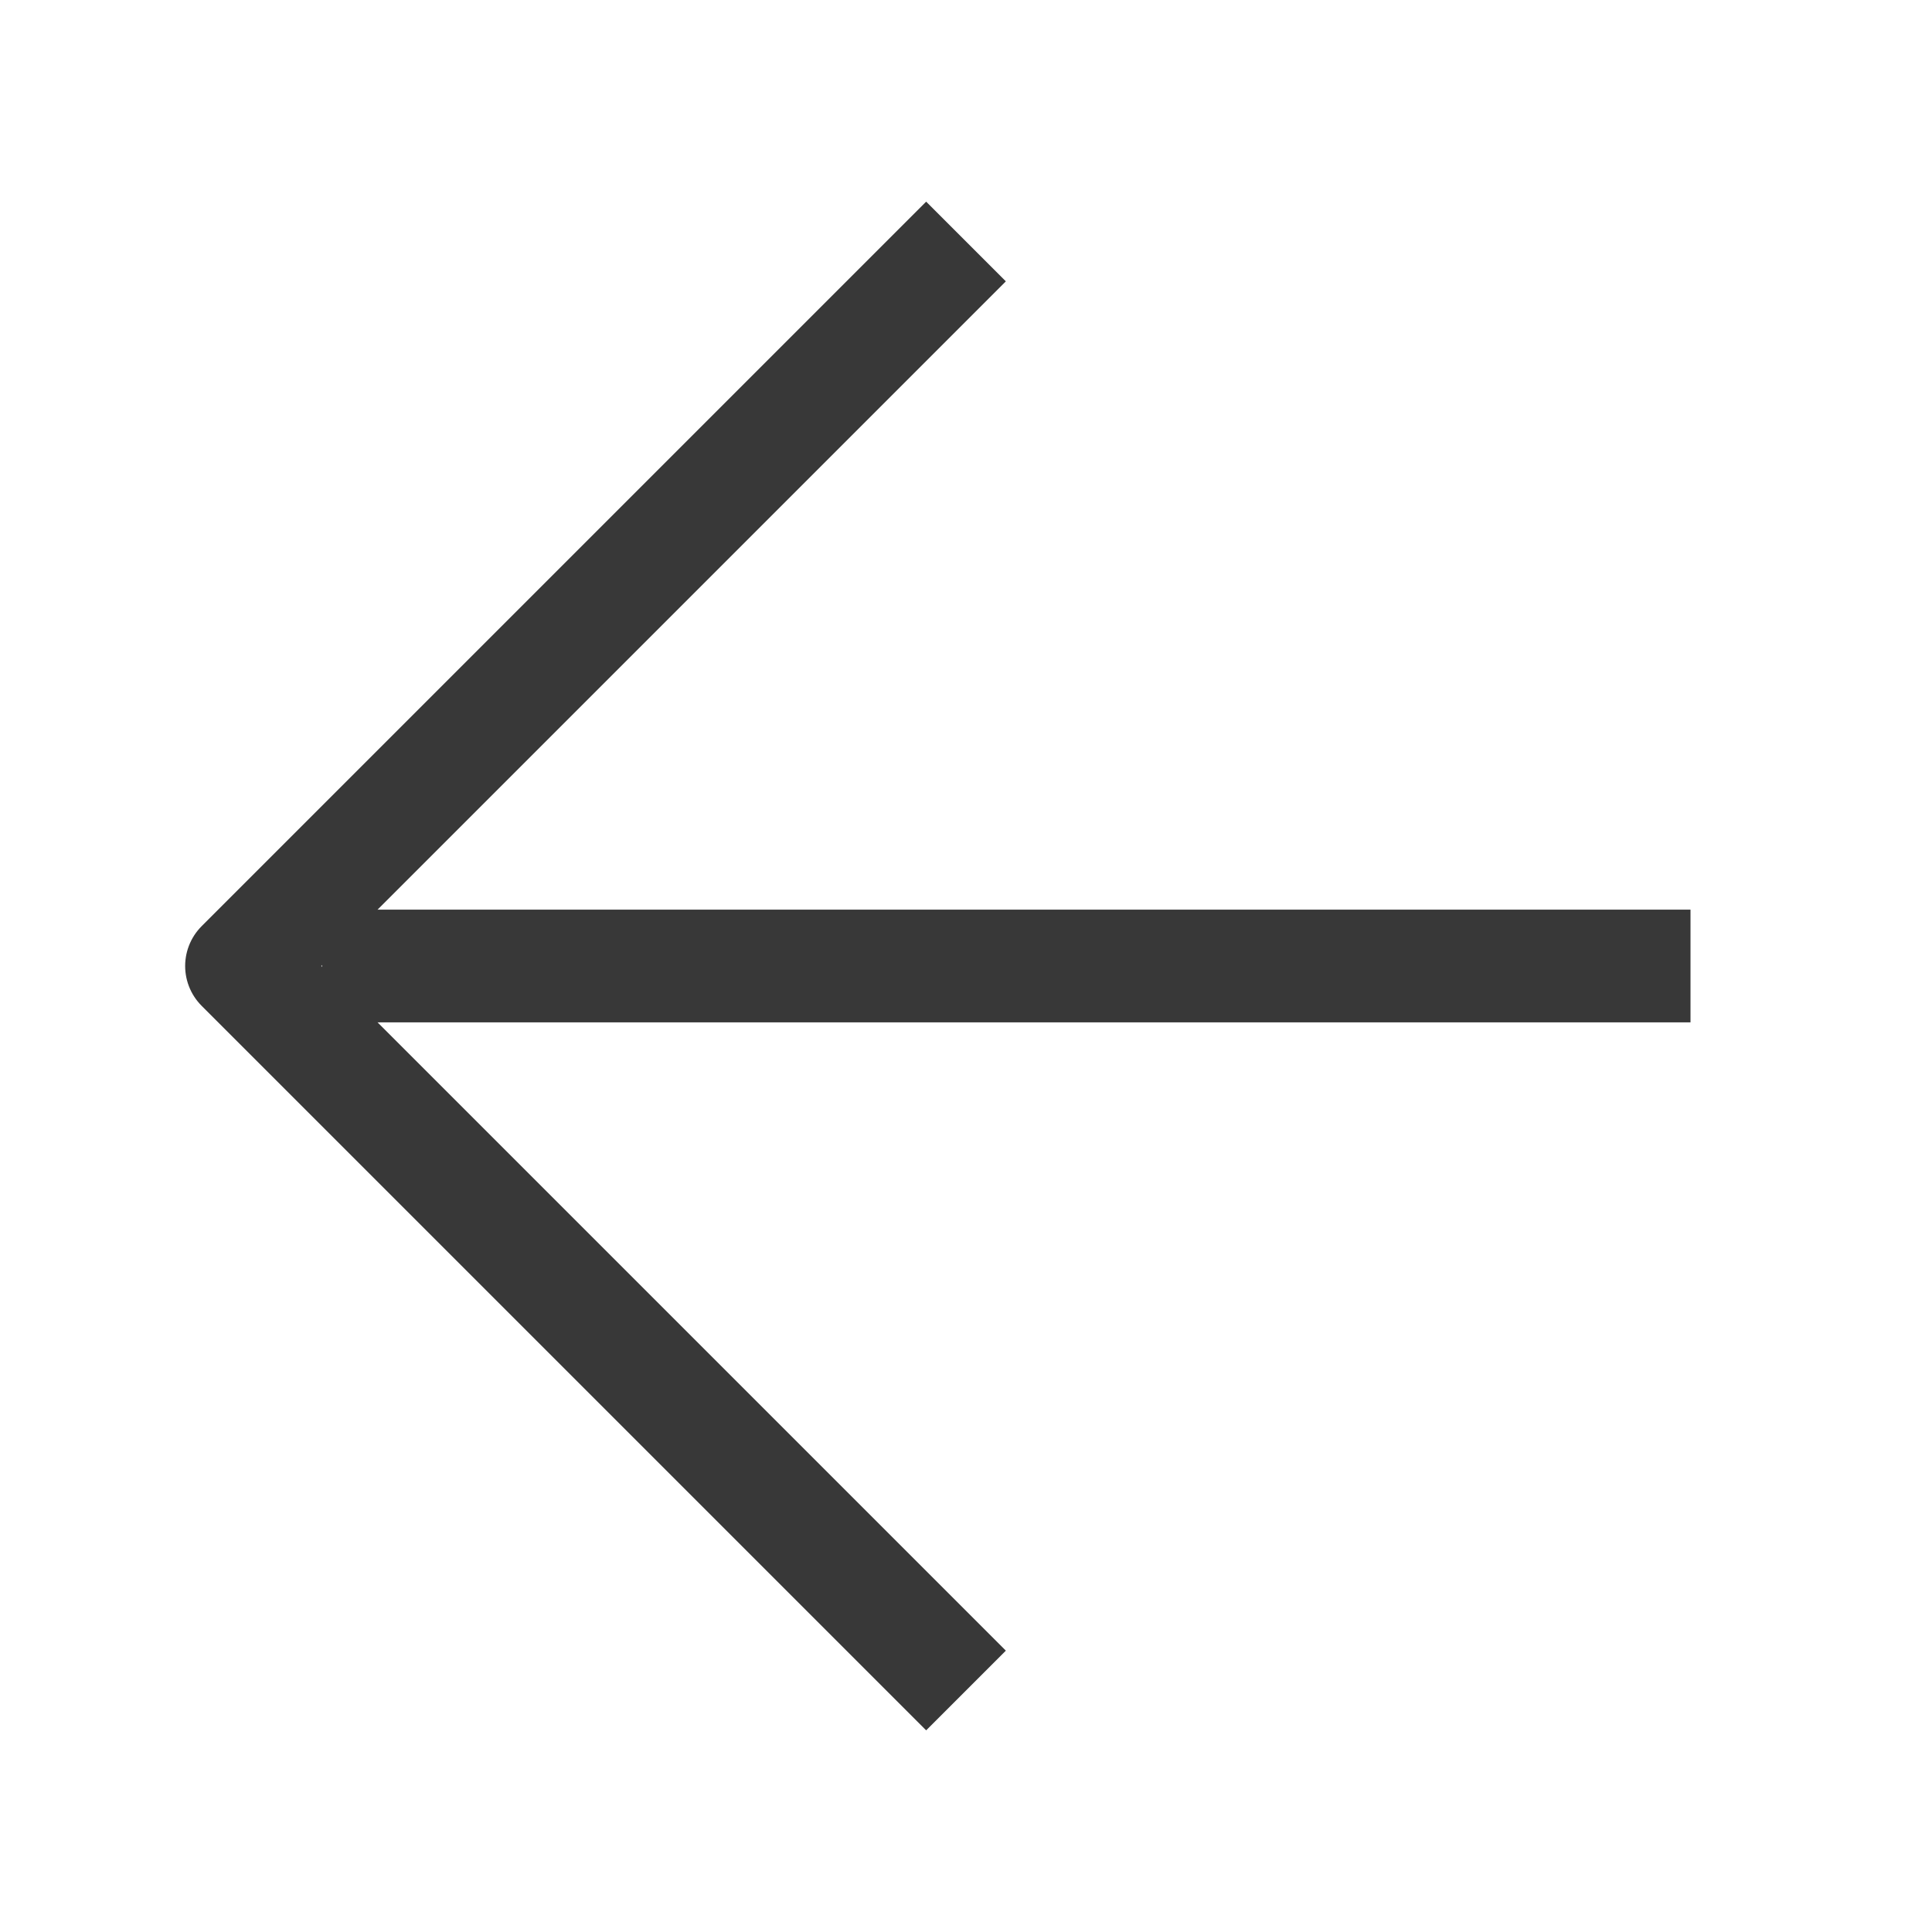 <svg width="24" height="24" viewBox="0 0 24 24" fill="none" xmlns="http://www.w3.org/2000/svg">
<path d="M12 3L3 12L12 21" stroke="#383838" stroke-width="1.4" stroke-linejoin="round"/>
<path d="M4 12L21 12" stroke="#383838" stroke-width="1.4" stroke-linejoin="round"/>
</svg>
